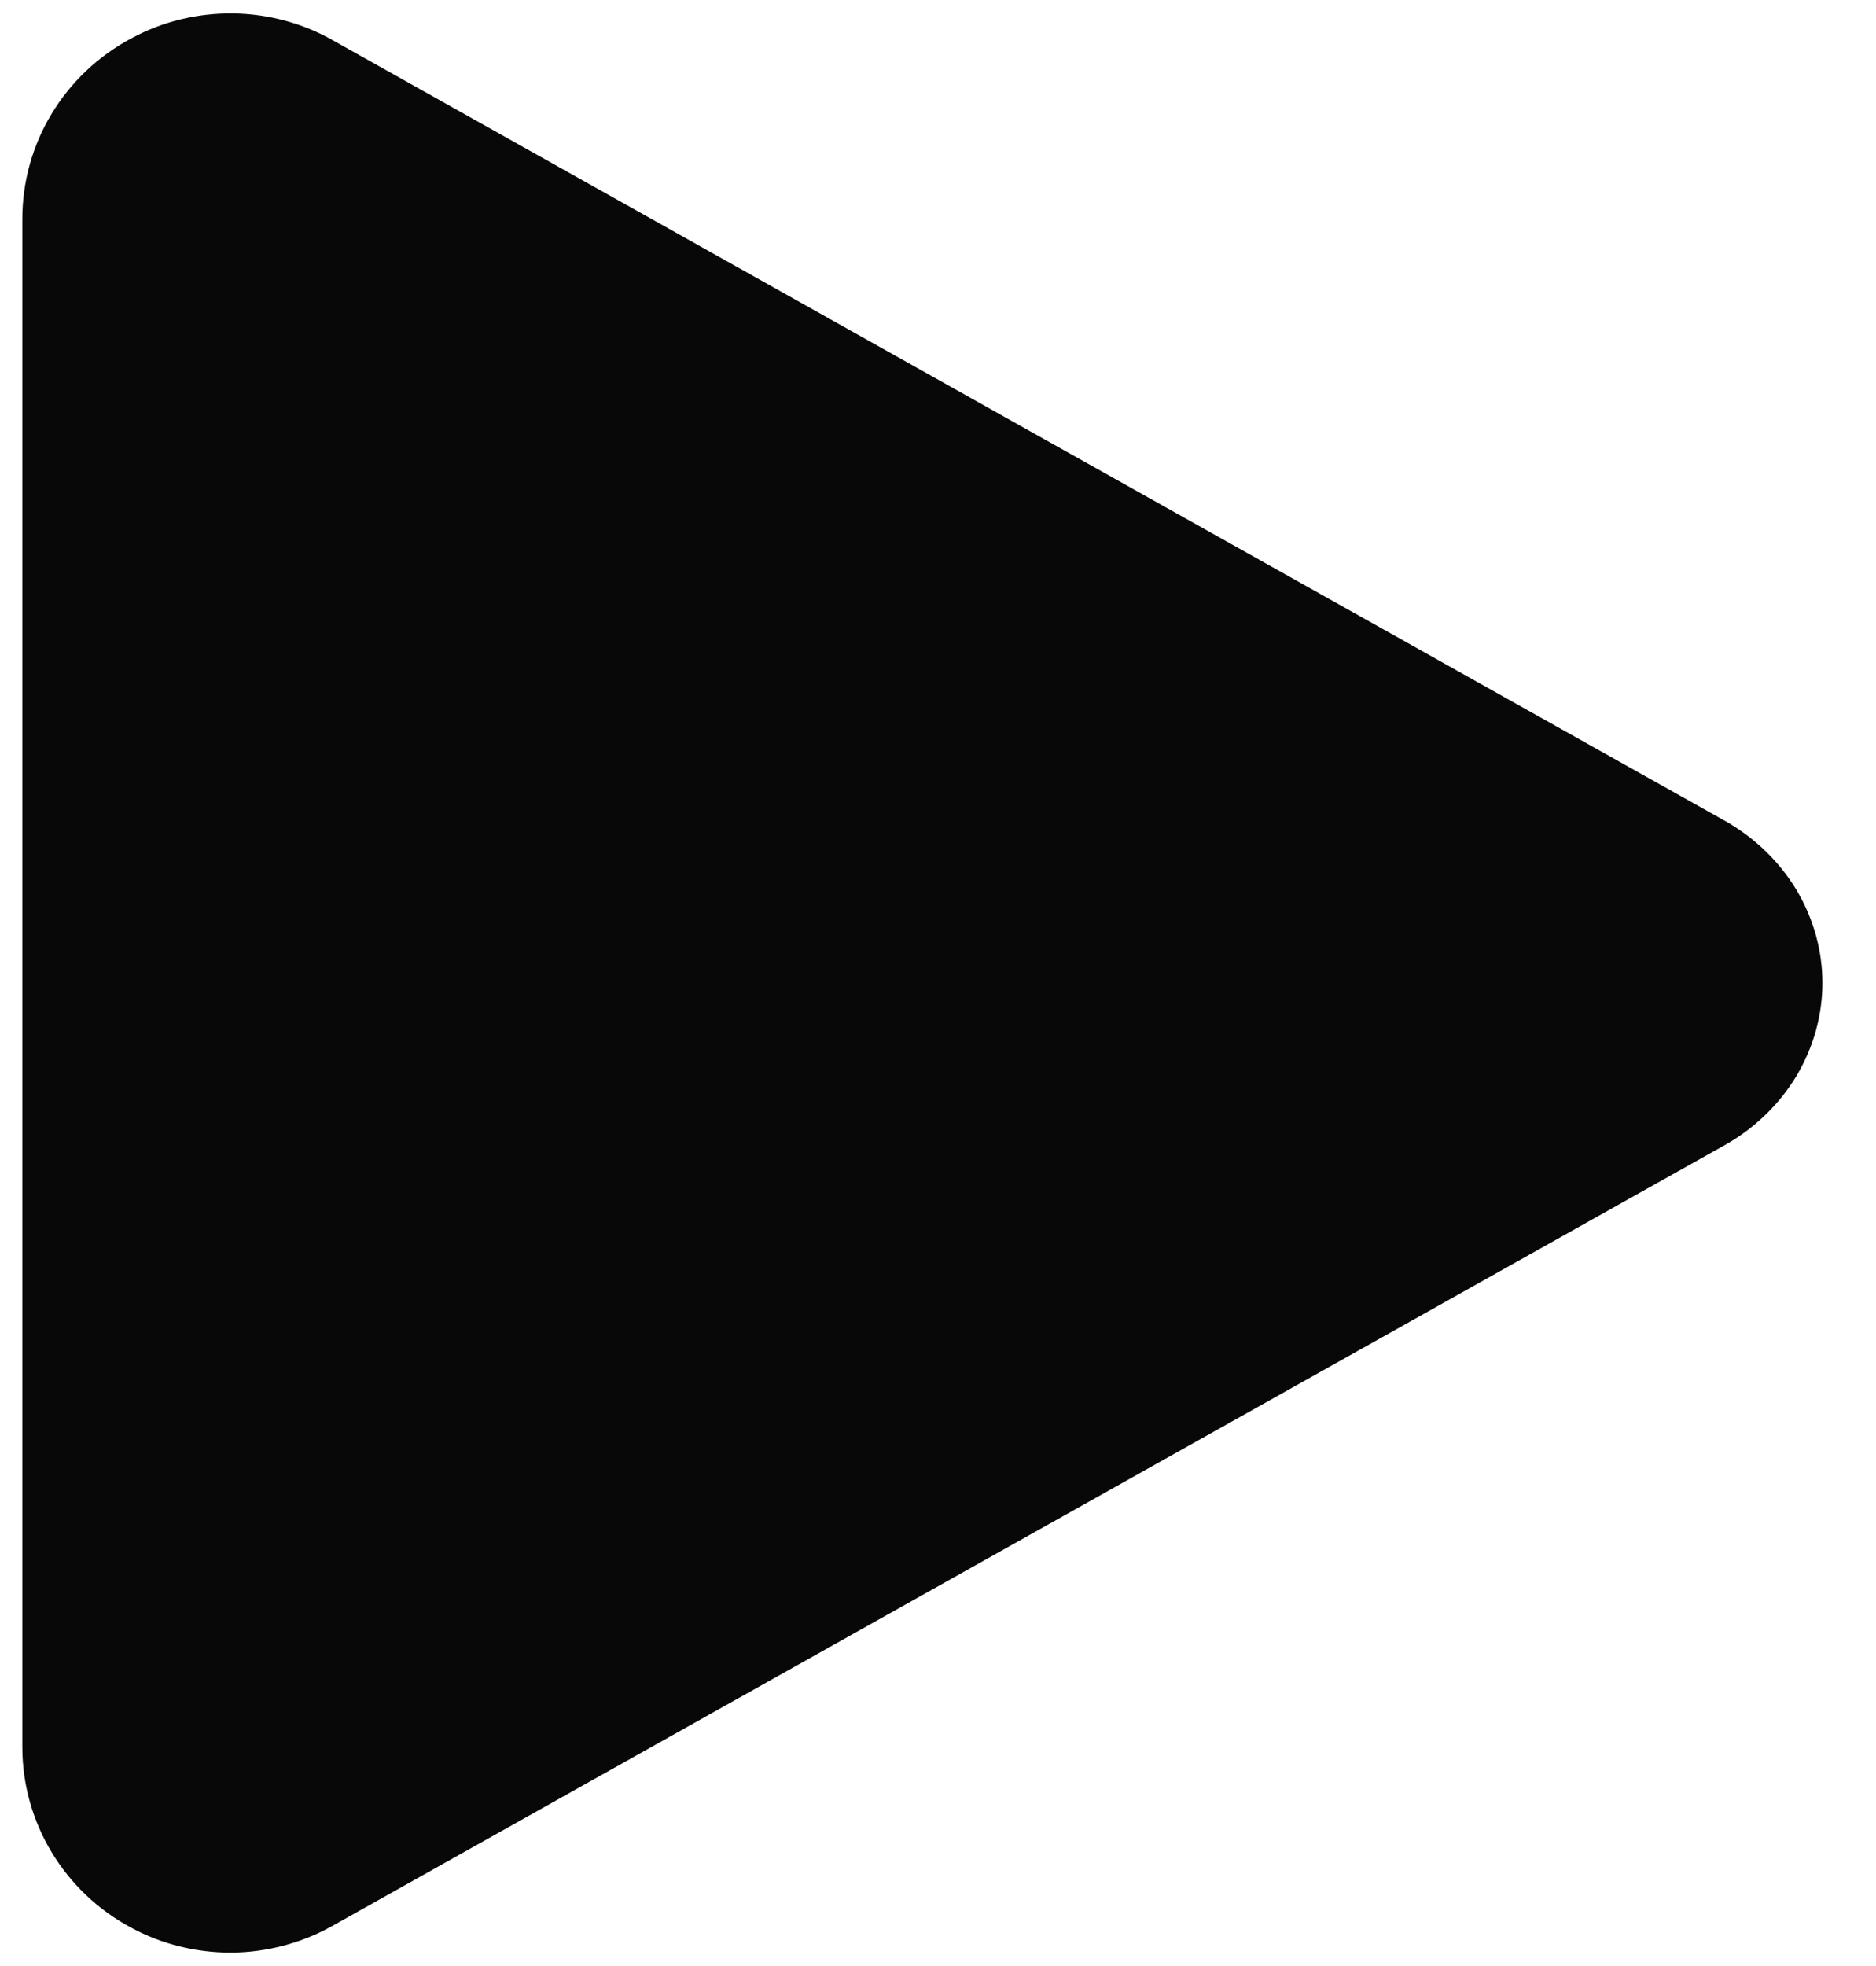 <svg width="21" height="22" viewBox="0 0 21 22" fill="none" xmlns="http://www.w3.org/2000/svg">
<path d="M2.578 21.85C2.191 21.849 1.811 21.755 1.476 21.575C0.72 21.174 0.25 20.395 0.25 19.55V2.45C0.25 1.603 0.72 0.827 1.476 0.426C1.819 0.241 2.209 0.146 2.606 0.15C3.002 0.155 3.39 0.259 3.728 0.452L19.337 9.201C19.663 9.392 19.931 9.657 20.117 9.971C20.302 10.286 20.4 10.639 20.4 10.999C20.4 11.358 20.302 11.712 20.117 12.027C19.931 12.341 19.663 12.607 19.337 12.797L3.726 21.548C3.379 21.744 2.982 21.849 2.578 21.85Z" fill="#080808"/>
</svg>
